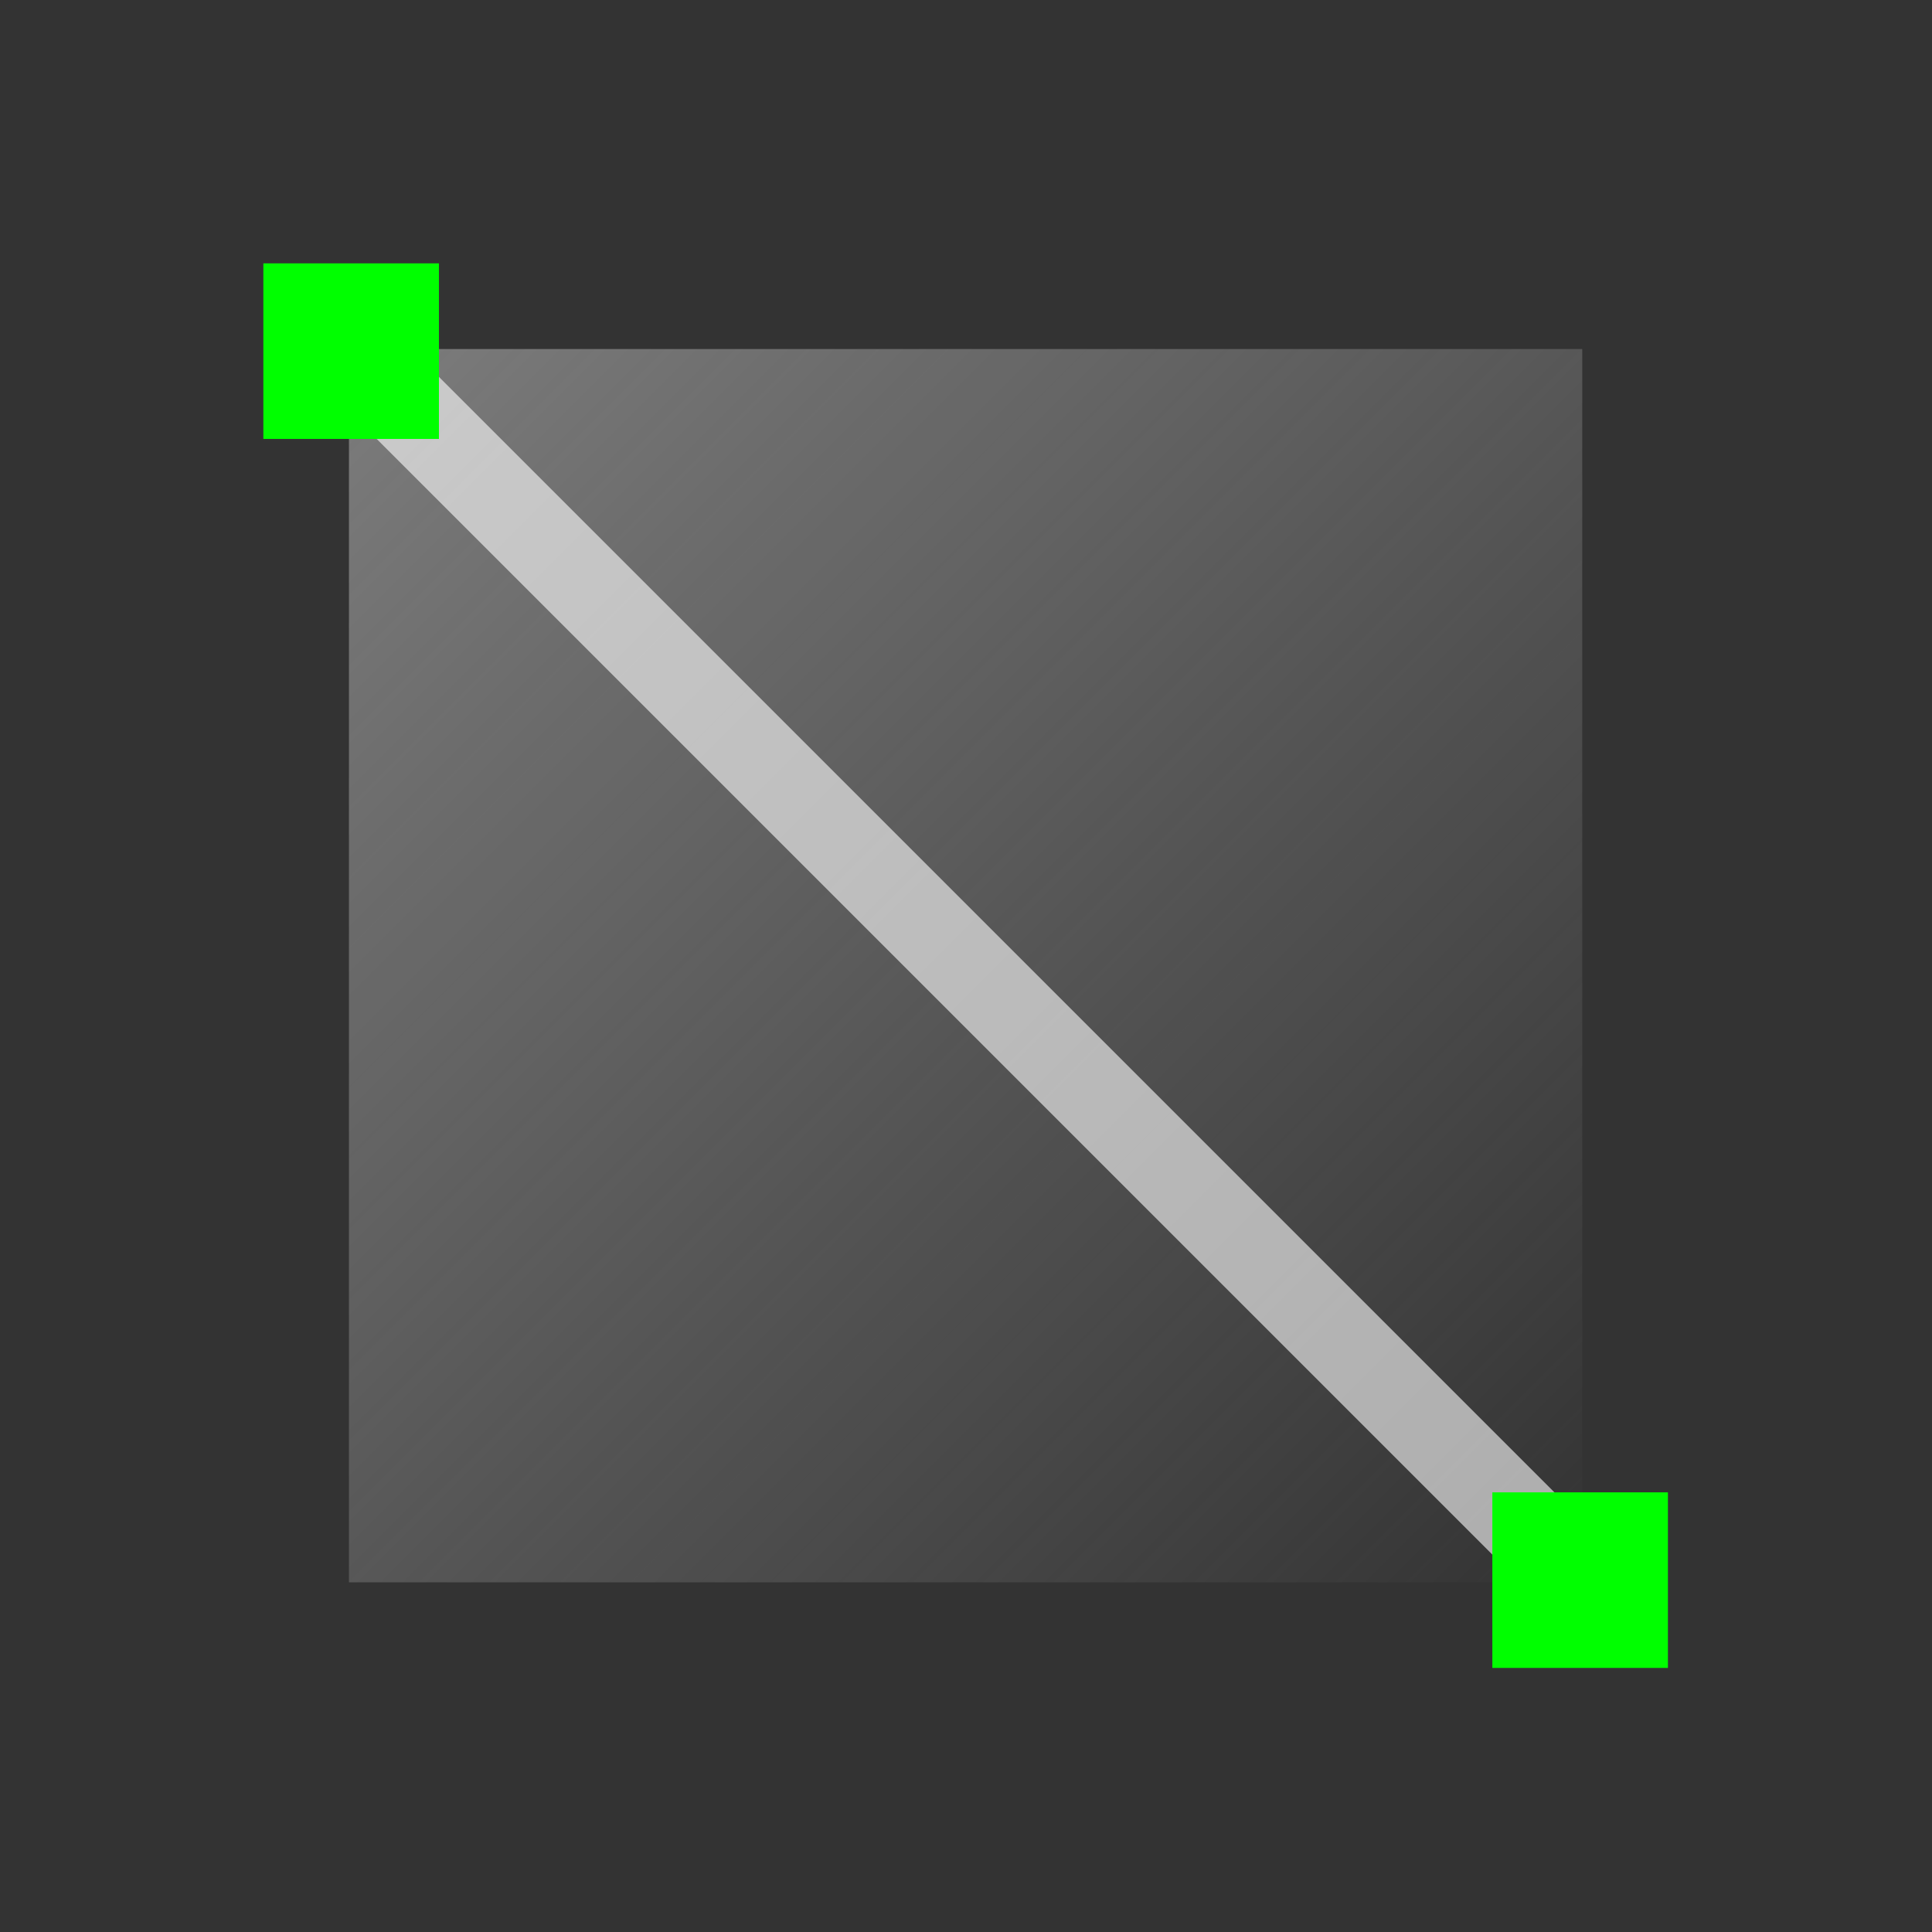 <?xml version="1.0" encoding="UTF-8" standalone="no"?>
<svg
   xmlns:dc="http://purl.org/dc/elements/1.1/"
   xmlns:cc="http://creativecommons.org/ns#"
   xmlns:rdf="http://www.w3.org/1999/02/22-rdf-syntax-ns#"
   xmlns:svg="http://www.w3.org/2000/svg"
   xmlns="http://www.w3.org/2000/svg"
   xmlns:sodipodi="http://sodipodi.sourceforge.net/DTD/sodipodi-0.dtd"
   xmlns:inkscape="http://www.inkscape.org/namespaces/inkscape"
   height="16"
   viewBox="0 0 16 16"
   width="16"
   version="1.1"
   id="svg21"
   sodipodi:docname="color-gradient.svg"
   inkscape:version="0.92+devel (d0930c9bda, 2017-08-13, custom)">
  <rect x="0" y="0" width="16" height="16" fill="#333333" stroke="none"/>
  <defs
     id="defs23" />
  <linearGradient
     id="a"
     gradientUnits="userSpaceOnUse"
     x1="4.846"
     x2="18.894"
     y1="-24.401"
     y2="-10.353">
    <stop
       offset="0"
       stop-color="#9d9d9d"
       id="stop2" />
    <stop
       offset="1"
       stop-color="#9d9d9d"
       stop-opacity="0"
       id="stop4" />
  </linearGradient>
  <sodipodi:namedview
     id="namedview7"
     inkscape:document-rotation="0"
     showgrid="false"
     borderlayer="true"
     inkscape:showpageshadow="false"
     bordercolor="#ffffff"
     borderopacity="0.333"
     inkscape:pagecheckerboard="false"
     pagecolor="#002466"
     inkscape:pageopacity="1"
     inkscape:zoom="45.9375"
     inkscape:cx="8"
     inkscape:cy="8"
     inkscape:window-width="1920"
     inkscape:window-height="1027"
     inkscape:window-x="0"
     inkscape:window-y="24"
     inkscape:window-maximized="1"
     inkscape:current-layer="svg21" />
  <g
     transform="scale(.727)"
     id="g19"
     inkscape:label="#color-gradient">
    <rect
       fill="none"
       height="22"
       stroke-linecap="round"
       stroke-width="3"
       width="22"
       id="rect9" />
    <g
       transform="translate(-.871 28.377)"
       id="g17">
      <rect
         fill="url(#a)"
         height="14.049"
         opacity=".686"
         stroke-linecap="round"
         stroke-linejoin="round"
         stroke-width=".351"
         width="14.049"
         x="4.846"
         y="-24.401"
         id="rect11" />
      <path
         d="m 5.225 -24.73 l -.709 .707 l 14 14 l .709 -.707 z"
         fill="#fff"
         opacity=".6"
         id="path13" />
      <path
         d="m 3.871 -25.377 v 2 h 2 v -2 z m 14 14 v 2 h 2 v -2 z"
         fill="#0f0"
         stroke-linecap="round"
         stroke-linejoin="round"
         stroke-width=".274"
         id="path15" />
    </g>
  </g>
</svg>
